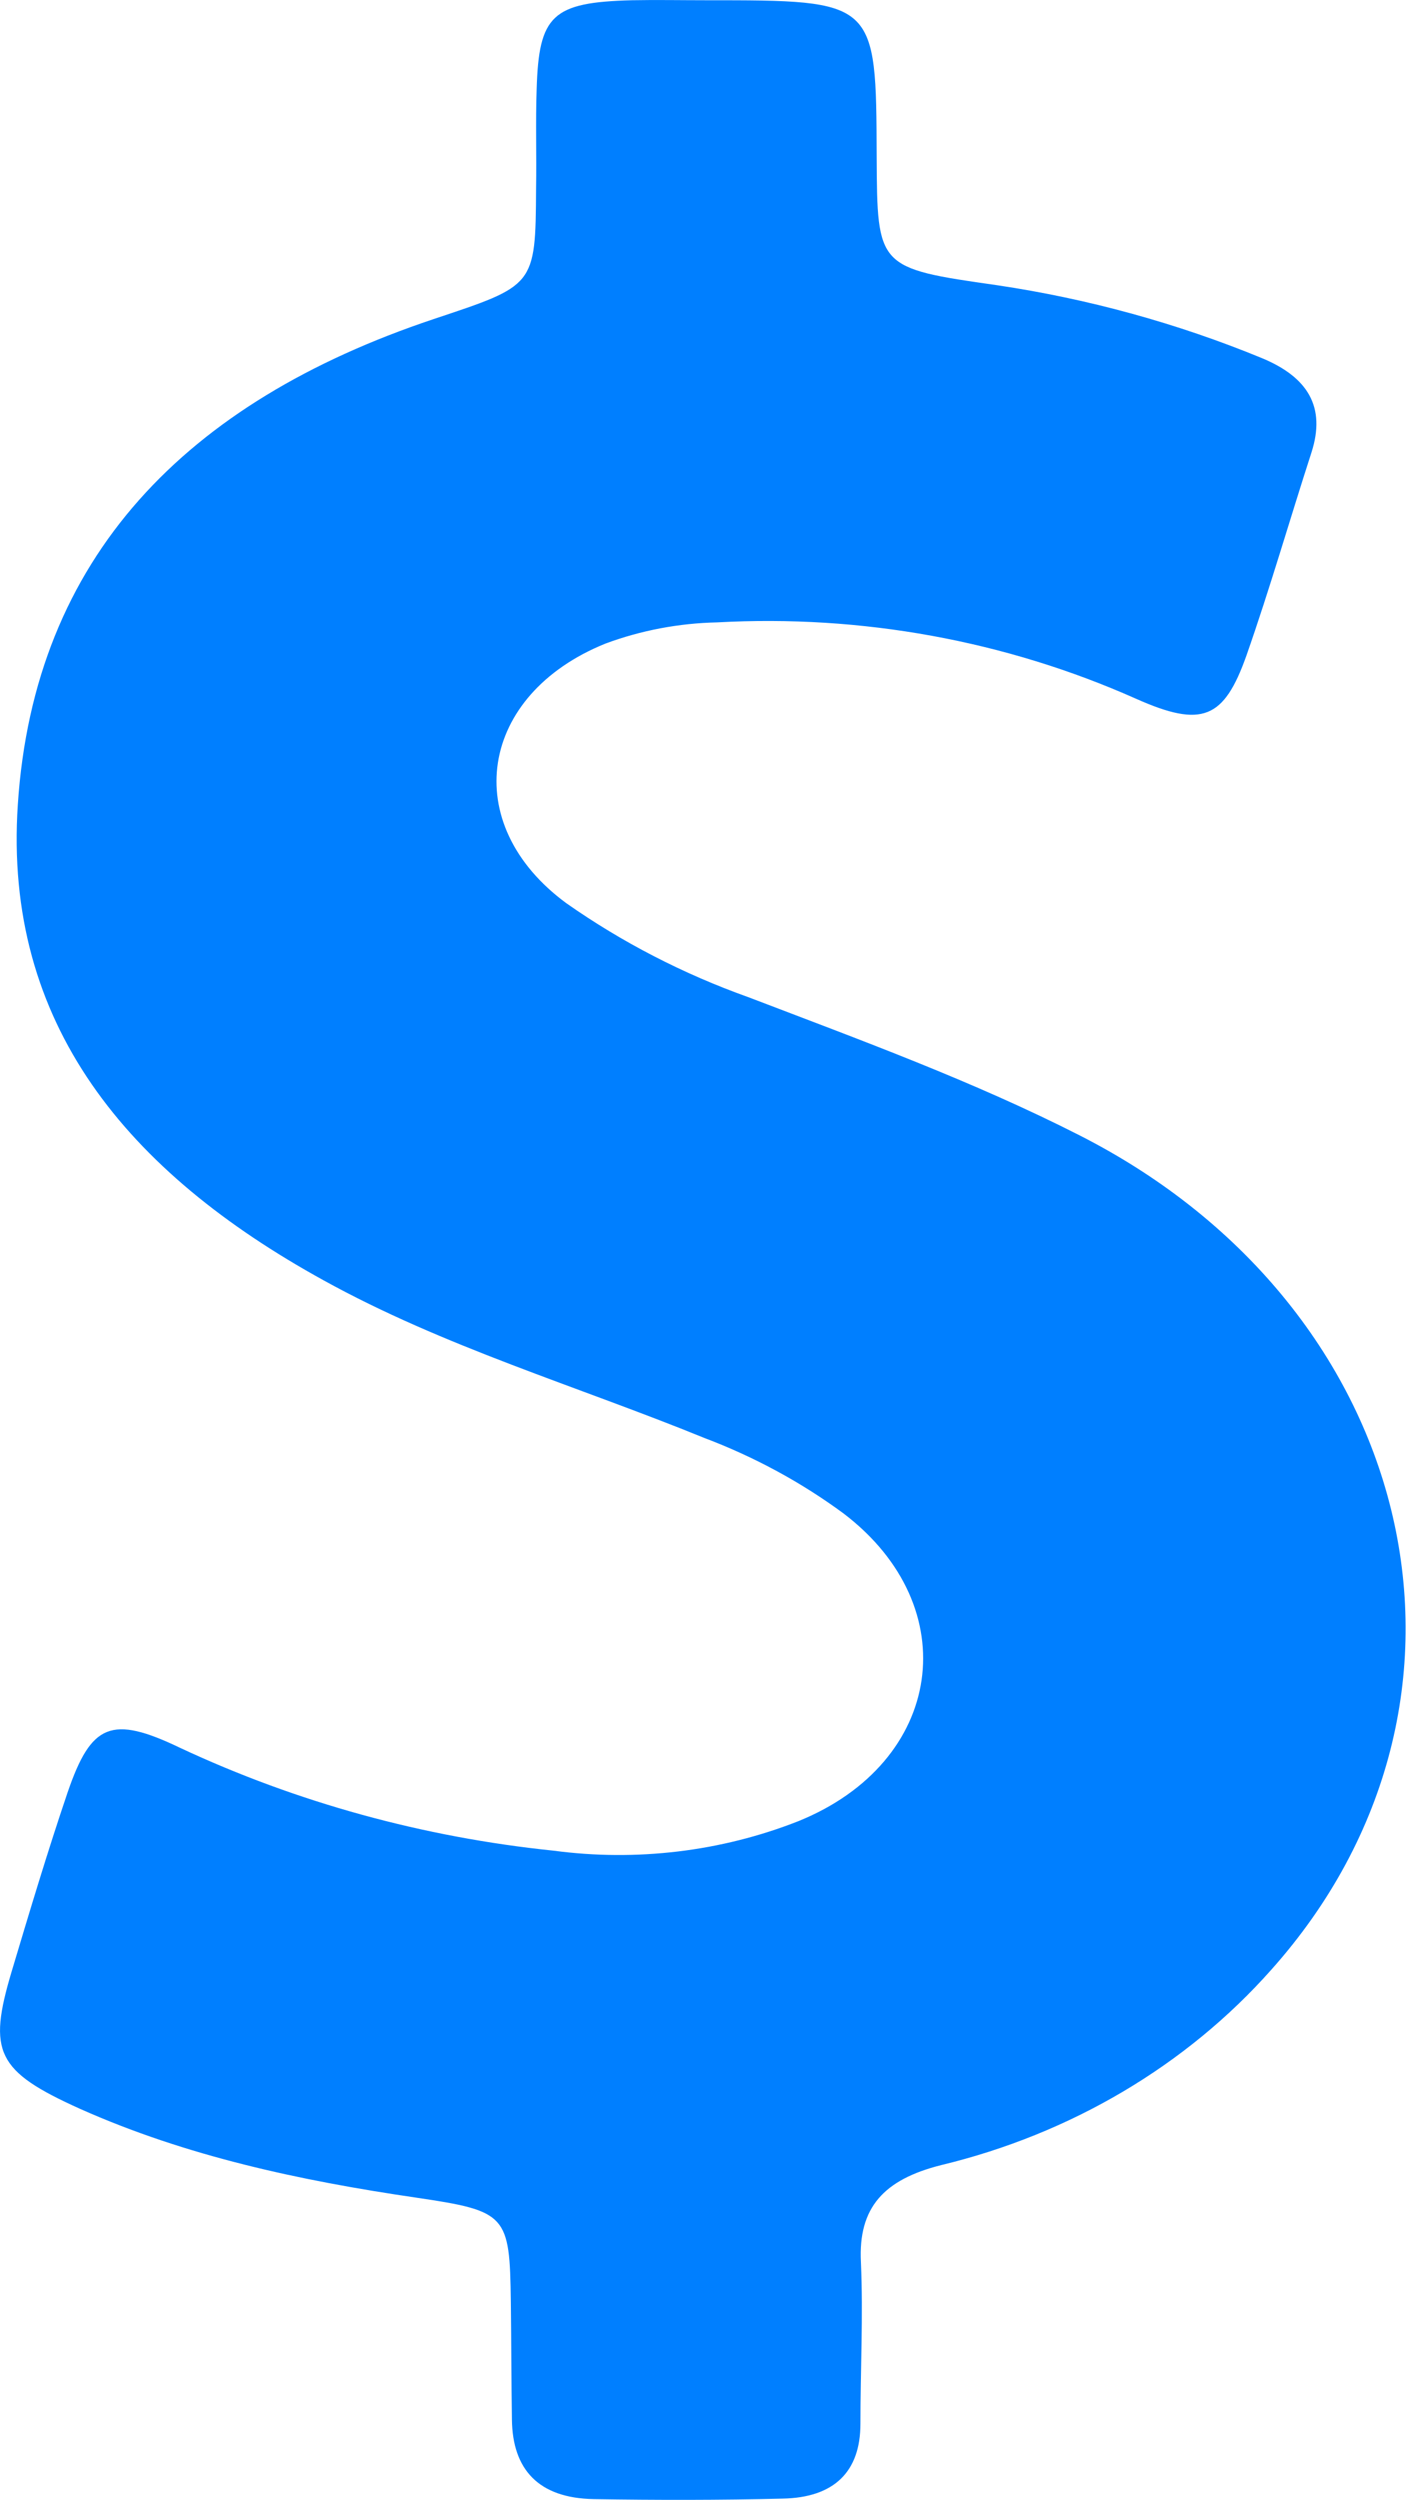 <svg width="17" height="30" viewBox="0 0 17 30" fill="none" xmlns="http://www.w3.org/2000/svg">
<path d="M12.967 13.628C11.689 12.977 10.33 12.481 8.985 11.967C8.203 11.688 7.467 11.308 6.799 10.839C5.501 9.885 5.75 8.336 7.27 7.723C7.696 7.565 8.149 7.479 8.609 7.469C10.343 7.373 12.075 7.689 13.64 8.386C14.433 8.739 14.695 8.627 14.965 7.865C15.247 7.06 15.482 6.242 15.745 5.43C15.92 4.885 15.704 4.526 15.146 4.296C14.134 3.88 13.066 3.586 11.972 3.423C10.532 3.218 10.532 3.212 10.525 1.88C10.519 0.003 10.519 0.003 8.474 0.003C8.178 0.003 7.882 -0.003 7.586 0.003C6.631 0.028 6.469 0.182 6.443 1.068C6.429 1.465 6.443 1.862 6.436 2.264C6.429 3.441 6.422 3.423 5.198 3.832C2.239 4.823 0.409 6.682 0.214 9.656C0.039 12.289 1.532 14.068 3.88 15.362C5.326 16.162 6.927 16.633 8.46 17.258C9.06 17.485 9.622 17.79 10.128 18.163C11.601 19.284 11.332 21.149 9.583 21.856C8.657 22.22 7.64 22.342 6.644 22.209C5.083 22.048 3.565 21.631 2.164 20.976C1.337 20.579 1.095 20.685 0.812 21.509C0.57 22.222 0.355 22.941 0.14 23.659C-0.149 24.626 -0.042 24.855 0.96 25.307C2.238 25.877 3.604 26.169 4.996 26.373C6.086 26.534 6.119 26.578 6.133 27.618C6.139 28.089 6.139 28.566 6.146 29.037C6.153 29.632 6.462 29.979 7.128 29.991C7.881 30.004 8.641 30.004 9.395 29.985C10.014 29.973 10.33 29.663 10.33 29.087C10.33 28.442 10.364 27.792 10.336 27.148C10.302 26.491 10.612 26.156 11.298 25.983C12.855 25.608 14.242 24.788 15.261 23.64C18.14 20.418 17.043 15.703 12.967 13.628Z" fill="#007FFF"/>
</svg>
